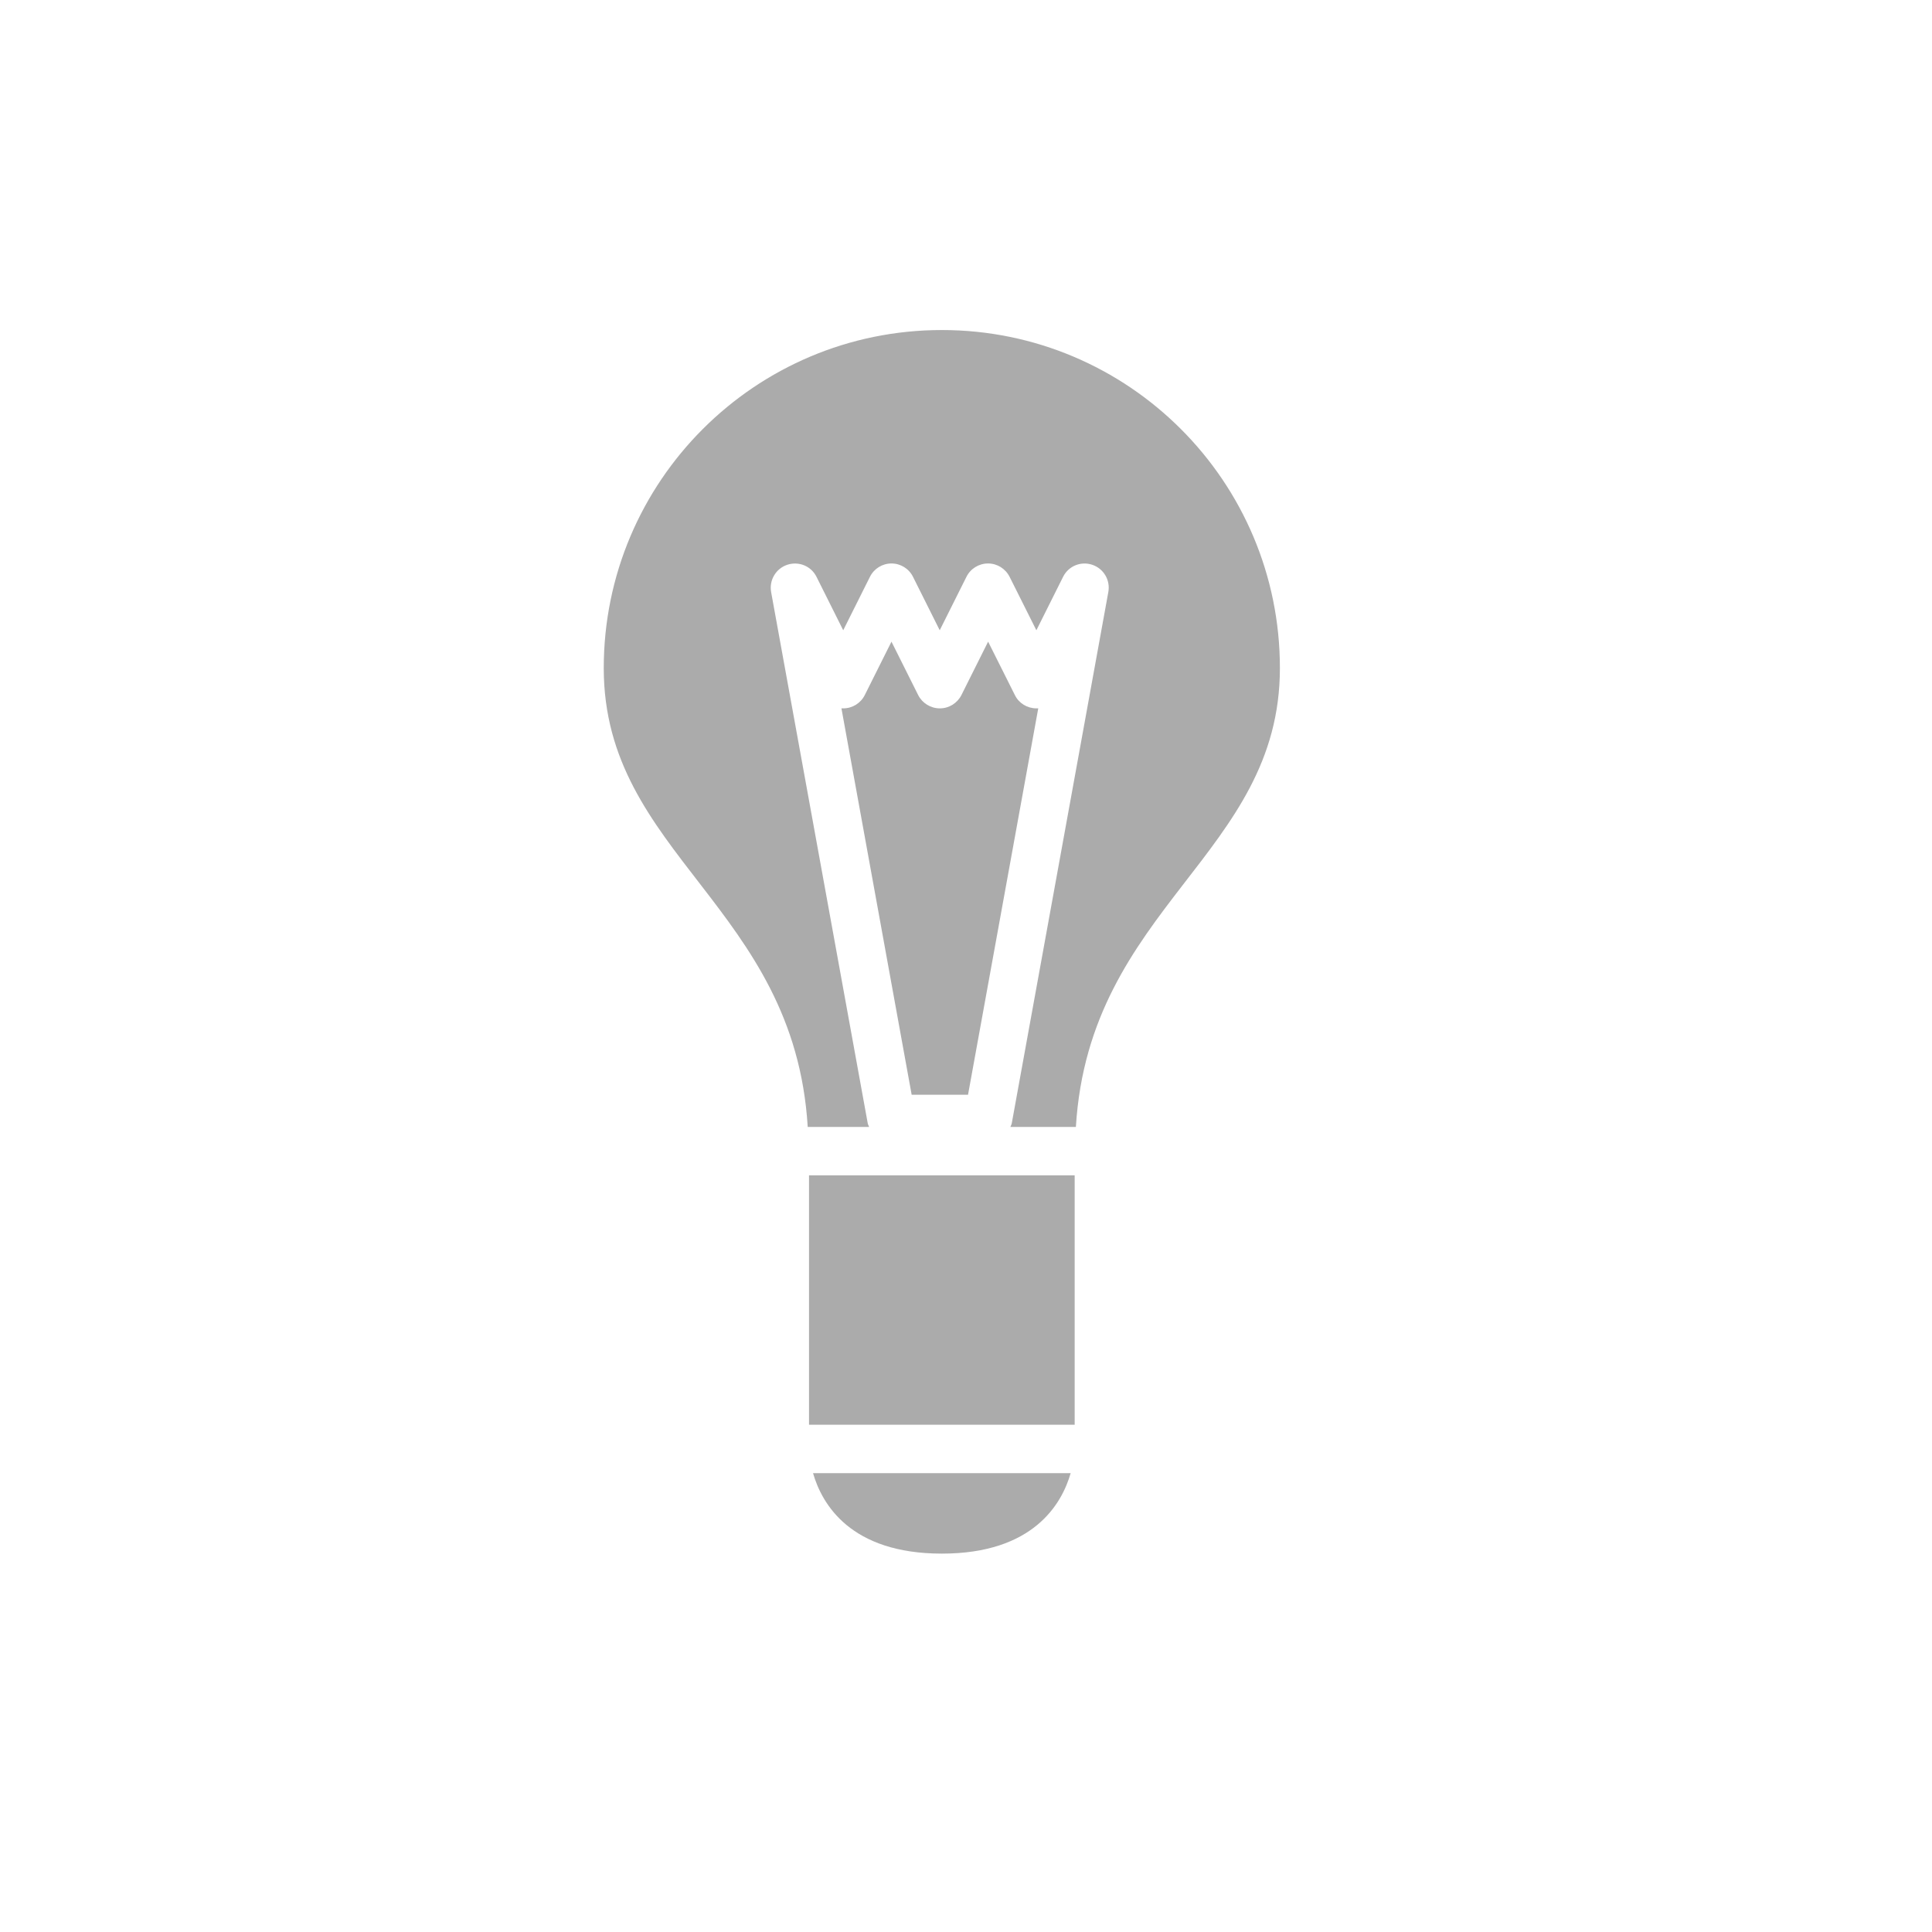 <?xml version="1.0" encoding="utf-8"?>
<!-- Generator: Adobe Illustrator 12.0.1, SVG Export Plug-In  -->
<!DOCTYPE svg PUBLIC "-//W3C//DTD SVG 1.0//EN" "http://www.w3.org/TR/2001/REC-SVG-20010904/DTD/svg10.dtd">

<svg style="overflow: hidden; " height="40" version="1.1" width="40" xmlns="http://www.w3.org/2000/svg"><defs style="-webkit-tap-highlight-color: rgba(0, 0, 0, 0); "><linearGradient style="-webkit-tap-highlight-color: rgba(0, 0, 0, 0); " id="48190-_0050af-_002c62" x1="0" y1="1" x2="6.123031769111886e-17" y2="0" gradientTransform="matrix(1,0,0,1,-4,-4)"><stop style="-webkit-tap-highlight-color: rgba(0, 0, 0, 0); " offset="0%" stop-color="#0050af"></stop><stop style="-webkit-tap-highlight-color: rgba(0, 0, 0, 0); " offset="100%" stop-color="#002c62"></stop></linearGradient></defs><path style="-webkit-tap-highlight-color: rgba(0, 0, 0, 0); stroke-linejoin: round; opacity: 0; " fill="none" stroke="#ffffff" d="M12.75,25.498H18.25V20.334H12.75V25.498ZM15.5,28.166C17.394,28.166,17.983,27.139,18.167,26.5H12.833C13.017,27.139,13.606,28.166,15.5,28.166ZM15.5,2.833C11.634,2.833,8.5,5.967,8.5,9.833C8.5,13.692,12.445,14.77,12.723,19.332H13.994C13.985,19.307,13.97,19.283,13.965,19.254L11.965,8.256C11.922,8.011,12.064,7.771,12.3,7.693C12.537,7.615,12.794,7.719,12.905,7.943L13.458,9.049L14.011,7.943C14.095,7.773,14.268,7.666,14.457,7.666C14.646,7.666,14.819,7.773,14.903,7.943L15.456,9.049L16.009,7.943C16.093,7.773,16.266,7.666,16.457,7.666C16.646,7.666,16.817,7.773,16.903,7.943L17.457,9.049L18.01,7.943C18.121,7.719,18.378,7.614,18.614,7.693S18.991,8.011,18.947,8.256L16.948,19.254C16.943,19.283,16.928,19.307,16.919,19.332H18.275C18.553,14.77,22.499,13.693,22.499,9.833C22.5,5.968,19.366,2.833,15.5,2.833ZM17.458,10.666C17.267,10.666,17.094,10.559,17.012,10.391L16.458,9.285L15.905,10.391C15.819,10.559,15.648,10.666,15.459,10.666C15.268,10.666,15.095,10.559,15.01,10.391L14.457,9.285L13.904,10.391C13.82,10.559,13.647,10.666,13.458,10.666C13.446,10.666,13.433,10.666,13.421,10.665L14.875,18.666H16.042L17.496,10.665C17.482,10.666,17.47,10.666,17.458,10.666Z" stroke-width="3" stroke-linejoin="round" opacity="0" transform="matrix(1,0,0,1,4,4)"></path><path style="-webkit-tap-highlight-color: rgba(0, 0, 0, 0); opacity: 1; fill-opacity: 1; " fill="#ababab" stroke="none" d="M12.75,25.498H18.25V20.334H12.75V25.498ZM15.5,28.166C17.394,28.166,17.983,27.139,18.167,26.5H12.833C13.017,27.139,13.606,28.166,15.5,28.166ZM15.5,2.833C11.634,2.833,8.5,5.967,8.5,9.833C8.5,13.692,12.445,14.77,12.723,19.332H13.994C13.985,19.307,13.97,19.283,13.965,19.254L11.965,8.256C11.922,8.011,12.064,7.771,12.3,7.693C12.537,7.615,12.794,7.719,12.905,7.943L13.458,9.049L14.011,7.943C14.095,7.773,14.268,7.666,14.457,7.666C14.646,7.666,14.819,7.773,14.903,7.943L15.456,9.049L16.009,7.943C16.093,7.773,16.266,7.666,16.457,7.666C16.646,7.666,16.817,7.773,16.903,7.943L17.457,9.049L18.01,7.943C18.121,7.719,18.378,7.614,18.614,7.693S18.991,8.011,18.947,8.256L16.948,19.254C16.943,19.283,16.928,19.307,16.919,19.332H18.275C18.553,14.77,22.499,13.693,22.499,9.833C22.5,5.968,19.366,2.833,15.5,2.833ZM17.458,10.666C17.267,10.666,17.094,10.559,17.012,10.391L16.458,9.285L15.905,10.391C15.819,10.559,15.648,10.666,15.459,10.666C15.268,10.666,15.095,10.559,15.01,10.391L14.457,9.285L13.904,10.391C13.82,10.559,13.647,10.666,13.458,10.666C13.446,10.666,13.433,10.666,13.421,10.665L14.875,18.666H16.042L17.496,10.665C17.482,10.666,17.47,10.666,17.458,10.666Z" transform="matrix(1,0,0,1,4,4)" opacity="1" fill-opacity="1"></path></svg>